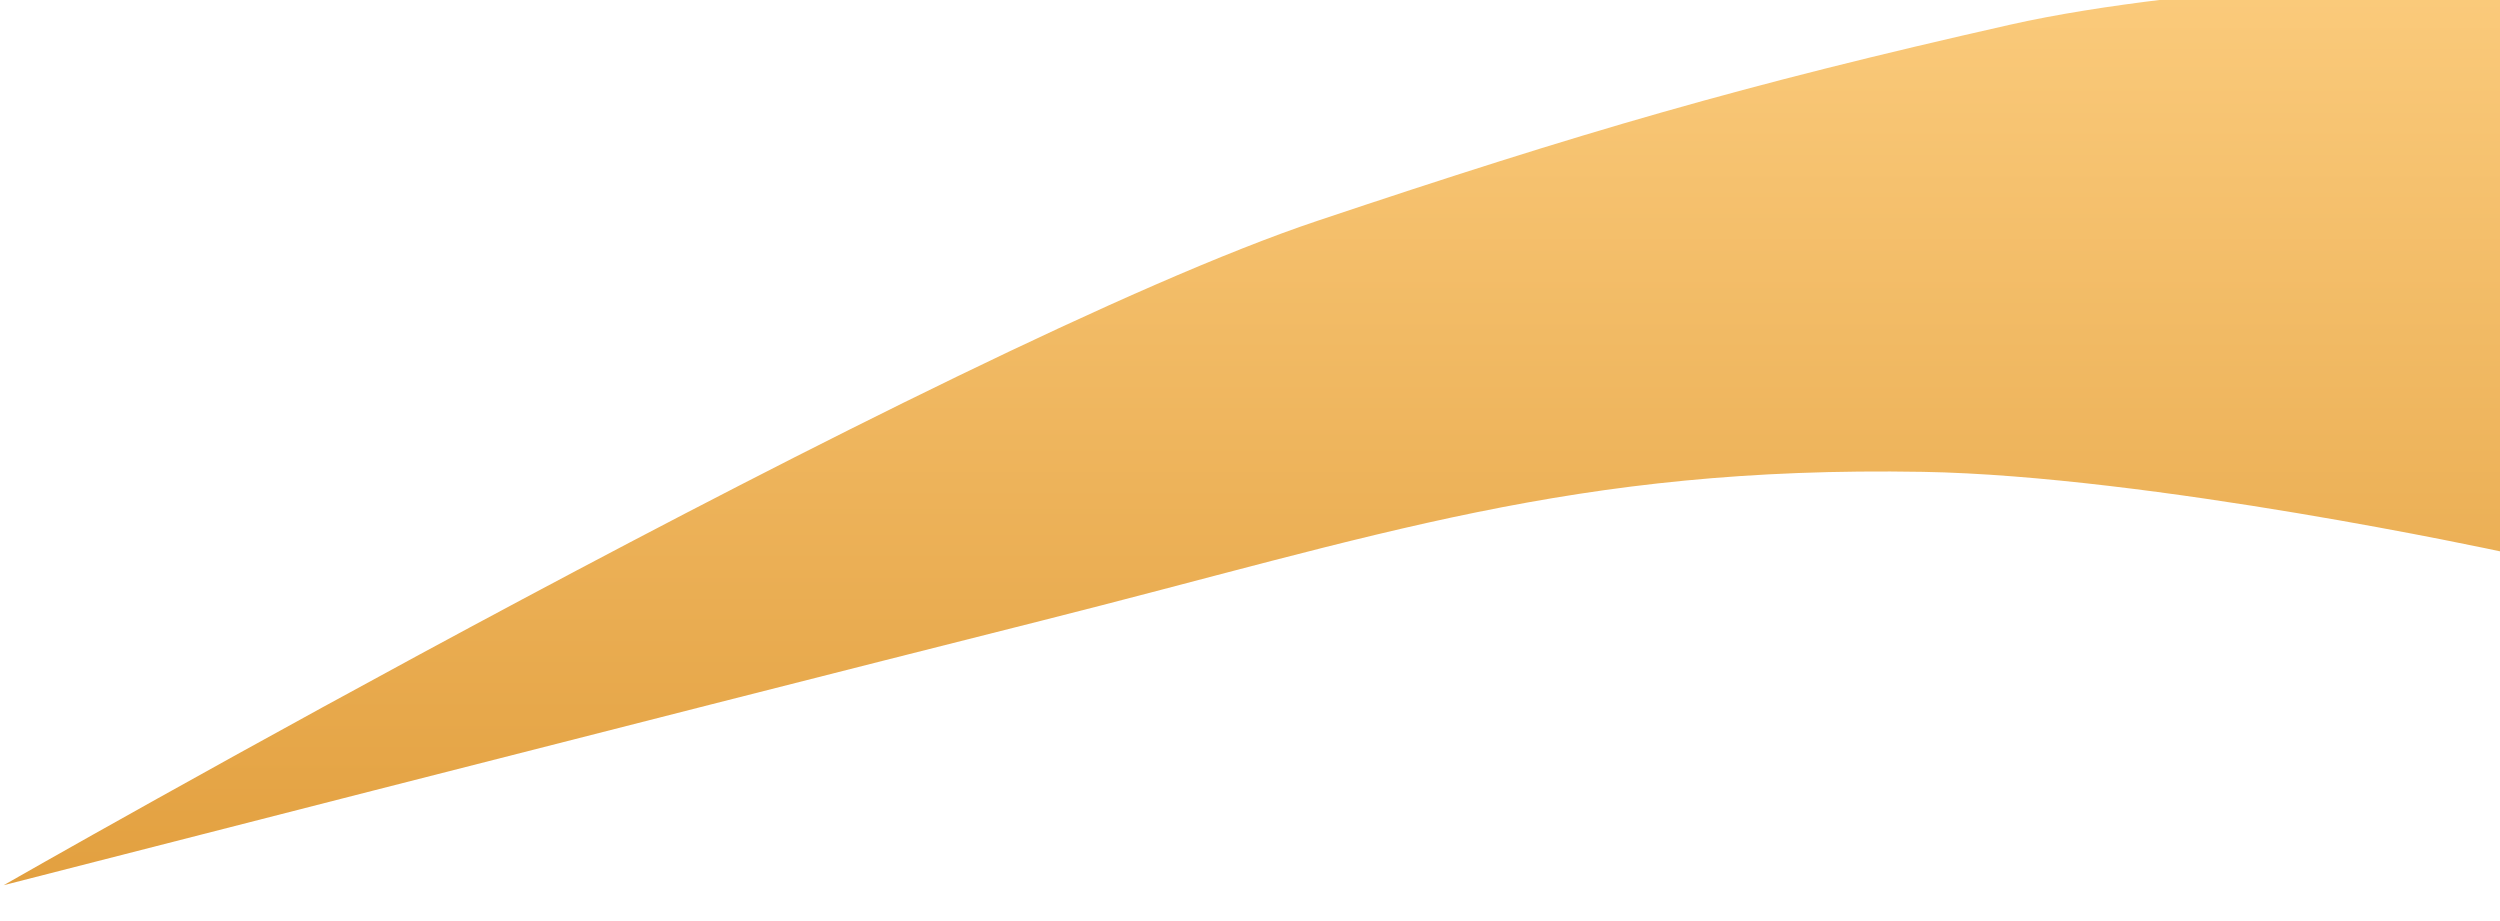 <?xml version="1.0" encoding="UTF-8" standalone="no"?><svg width='171' height='63' viewBox='0 0 171 63' fill='none' xmlns='http://www.w3.org/2000/svg'>
<g filter='url(#filter0_i_82_1066)'>
<path d='M71.186 44.468C44.11 51.293 0.248 62.548 0.248 62.548C0.248 62.548 64.91 25.548 90.107 17.106C108.214 11.04 119.162 7.828 137.48 3.692C150.14 0.834 171 0.295 171 0.295V39.711C171 39.711 147.111 34.543 131.521 34.274C107.563 33.861 94.284 38.647 71.186 44.468Z' fill='url(#paint0_linear_82_1066)'/>
</g>
<defs>
<filter id='filter0_i_82_1066' x='0.248' y='-1.705' width='170.752' height='64.253' filterUnits='userSpaceOnUse' color-interpolation-filters='sRGB'>
<feFlood flood-opacity='0' result='BackgroundImageFix'/>
<feBlend mode='normal' in='SourceGraphic' in2='BackgroundImageFix' result='shape'/>
<feColorMatrix in='SourceAlpha' type='matrix' values='0 0 0 0 0 0 0 0 0 0 0 0 0 0 0 0 0 0 127 0' result='hardAlpha'/>
<feOffset dy='-2'/>
<feGaussianBlur stdDeviation='1'/>
<feComposite in2='hardAlpha' operator='arithmetic' k2='-1' k3='1'/>
<feColorMatrix type='matrix' values='0 0 0 0 1 0 0 0 0 0.875 0 0 0 0 0.494 0 0 0 1 0'/>
<feBlend mode='normal' in2='shape' result='effect1_innerShadow_82_1066'/>
</filter>
<linearGradient id='paint0_linear_82_1066' x1='87.573' y1='0.295' x2='87.573' y2='68.254' gradientUnits='userSpaceOnUse'>
<stop stop-color='#FBCB7C'/>
<stop offset='1' stop-color='#E09C3A'/>
</linearGradient>
</defs>
</svg>
